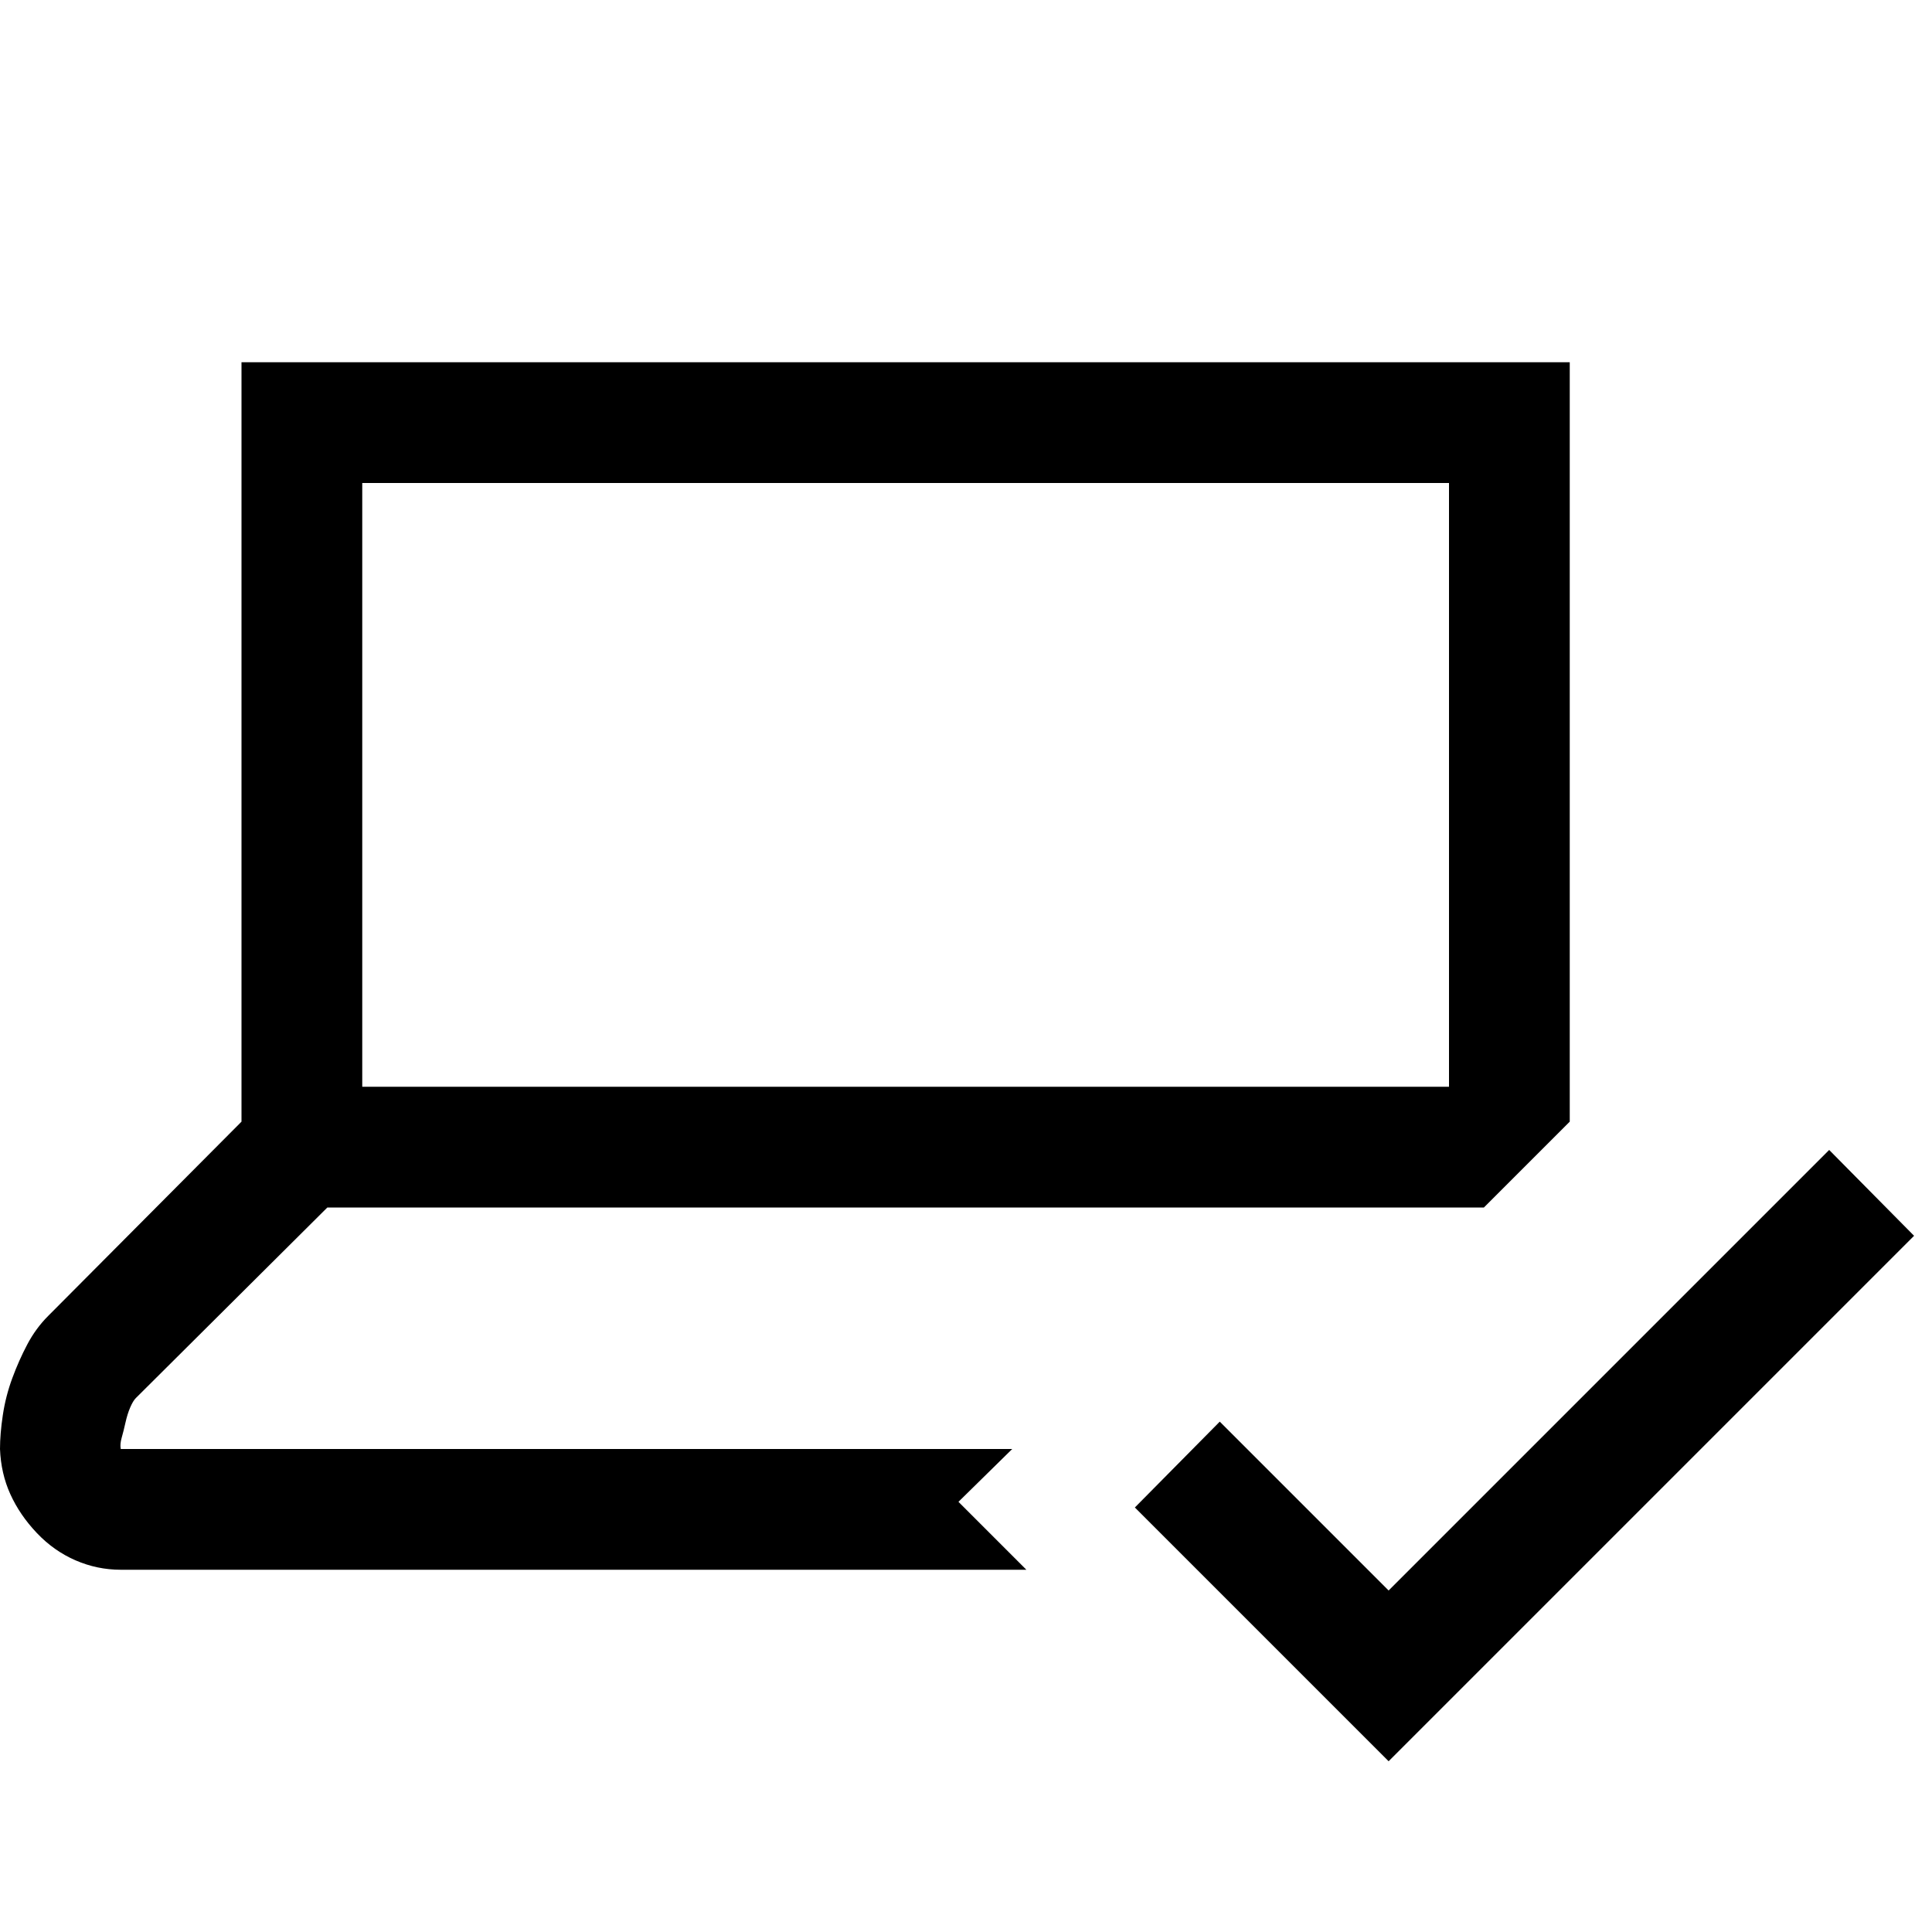 <svg xmlns="http://www.w3.org/2000/svg" width="1em" height="1em" viewBox="0 0 2048 2048"><path fill="currentColor" d="m1016 1592l72 72H128q-25 0-48-10t-41-29t-28-41t-11-48q0-16 3-36t10-39t16-36t22-30l205-206V384h1408v805l-91 91H347l-203 202q-3 3-6 10t-5 16t-4 16t-1 12h945zm-632-440h1152V512H384zm1645 158l-557 557l-269-269l90-91l179 179l467-467z"/></svg>